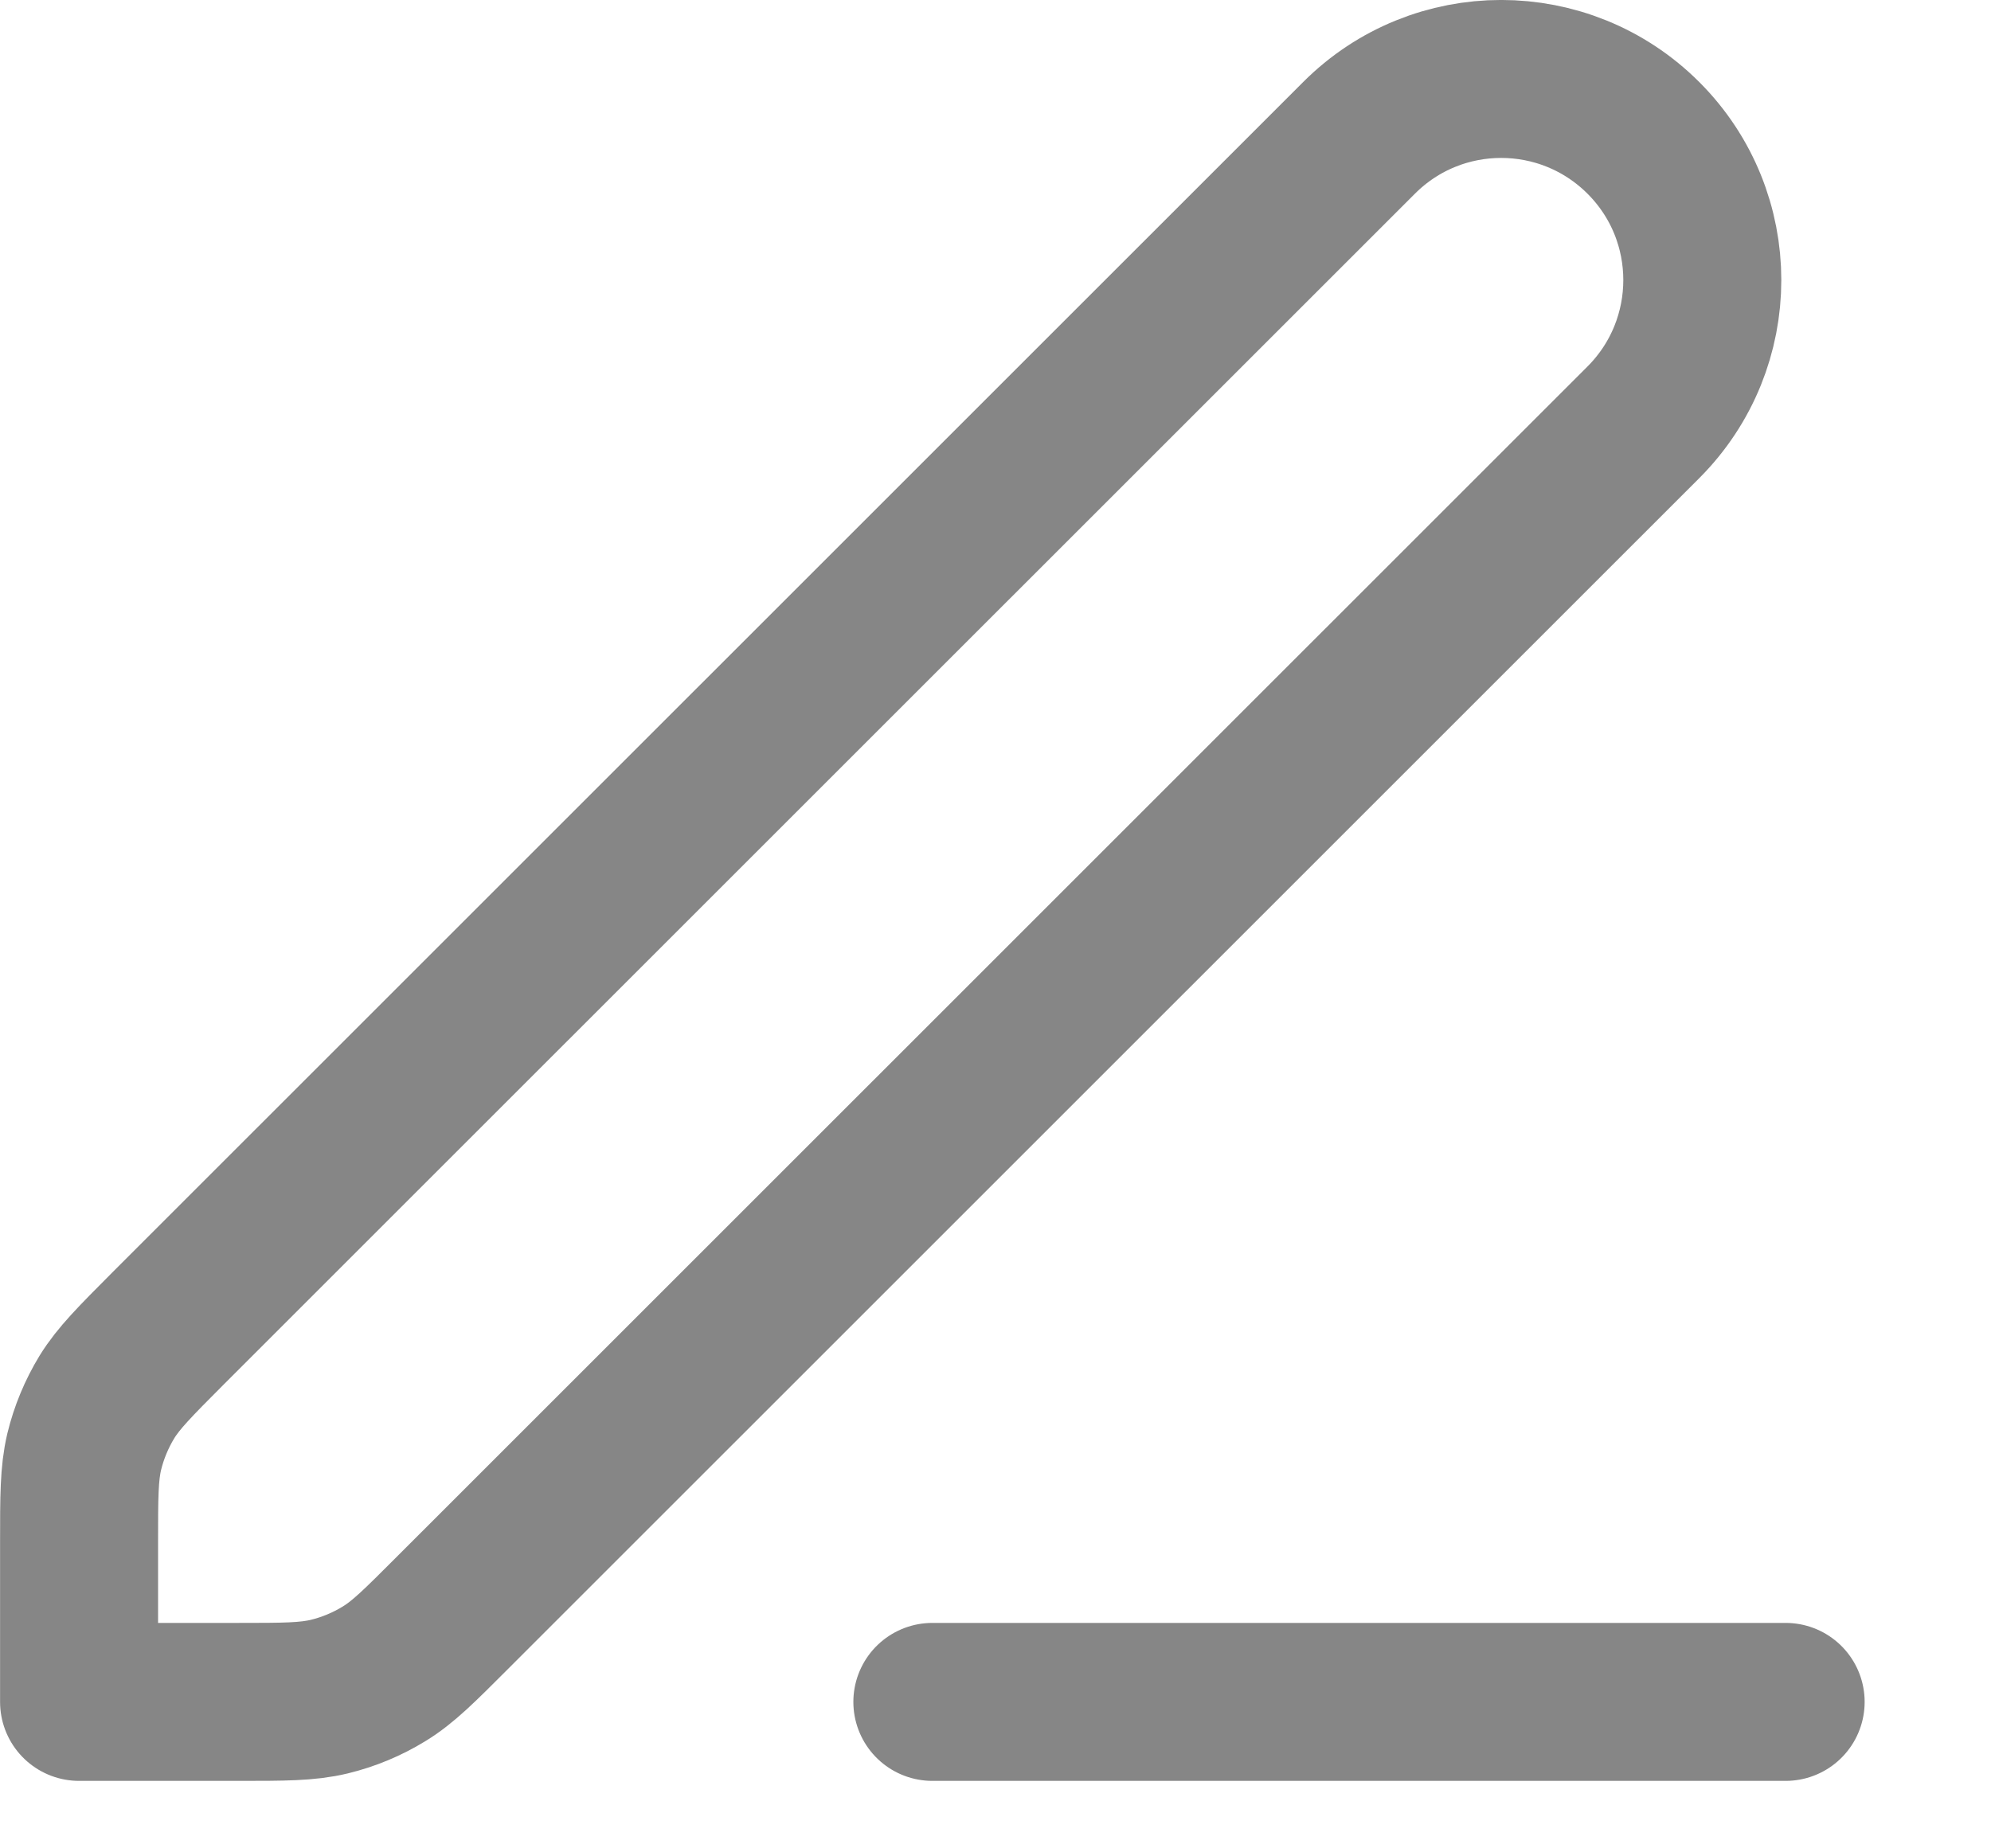 <svg preserveAspectRatio="none" width="100%" height="100%" overflow="visible" style="display: block;" viewBox="0 0 14 13" fill="none" xmlns="http://www.w3.org/2000/svg">
<path id="Icon" d="M6.556 11.97H12.556M0.556 11.97H1.672C1.998 11.97 2.161 11.97 2.315 11.933C2.451 11.9 2.581 11.846 2.7 11.773C2.835 11.691 2.95 11.575 3.18 11.345L11.556 2.97C12.108 2.417 12.108 1.522 11.556 0.97C11.003 0.417 10.108 0.417 9.556 0.97L1.18 9.345C0.95 9.576 0.835 9.691 0.752 9.825C0.679 9.945 0.625 10.075 0.592 10.211C0.556 10.364 0.556 10.527 0.556 10.853V11.97Z" stroke="#868686" stroke-width="1.111" stroke-linecap="round" stroke-linejoin="round"/>
</svg>
